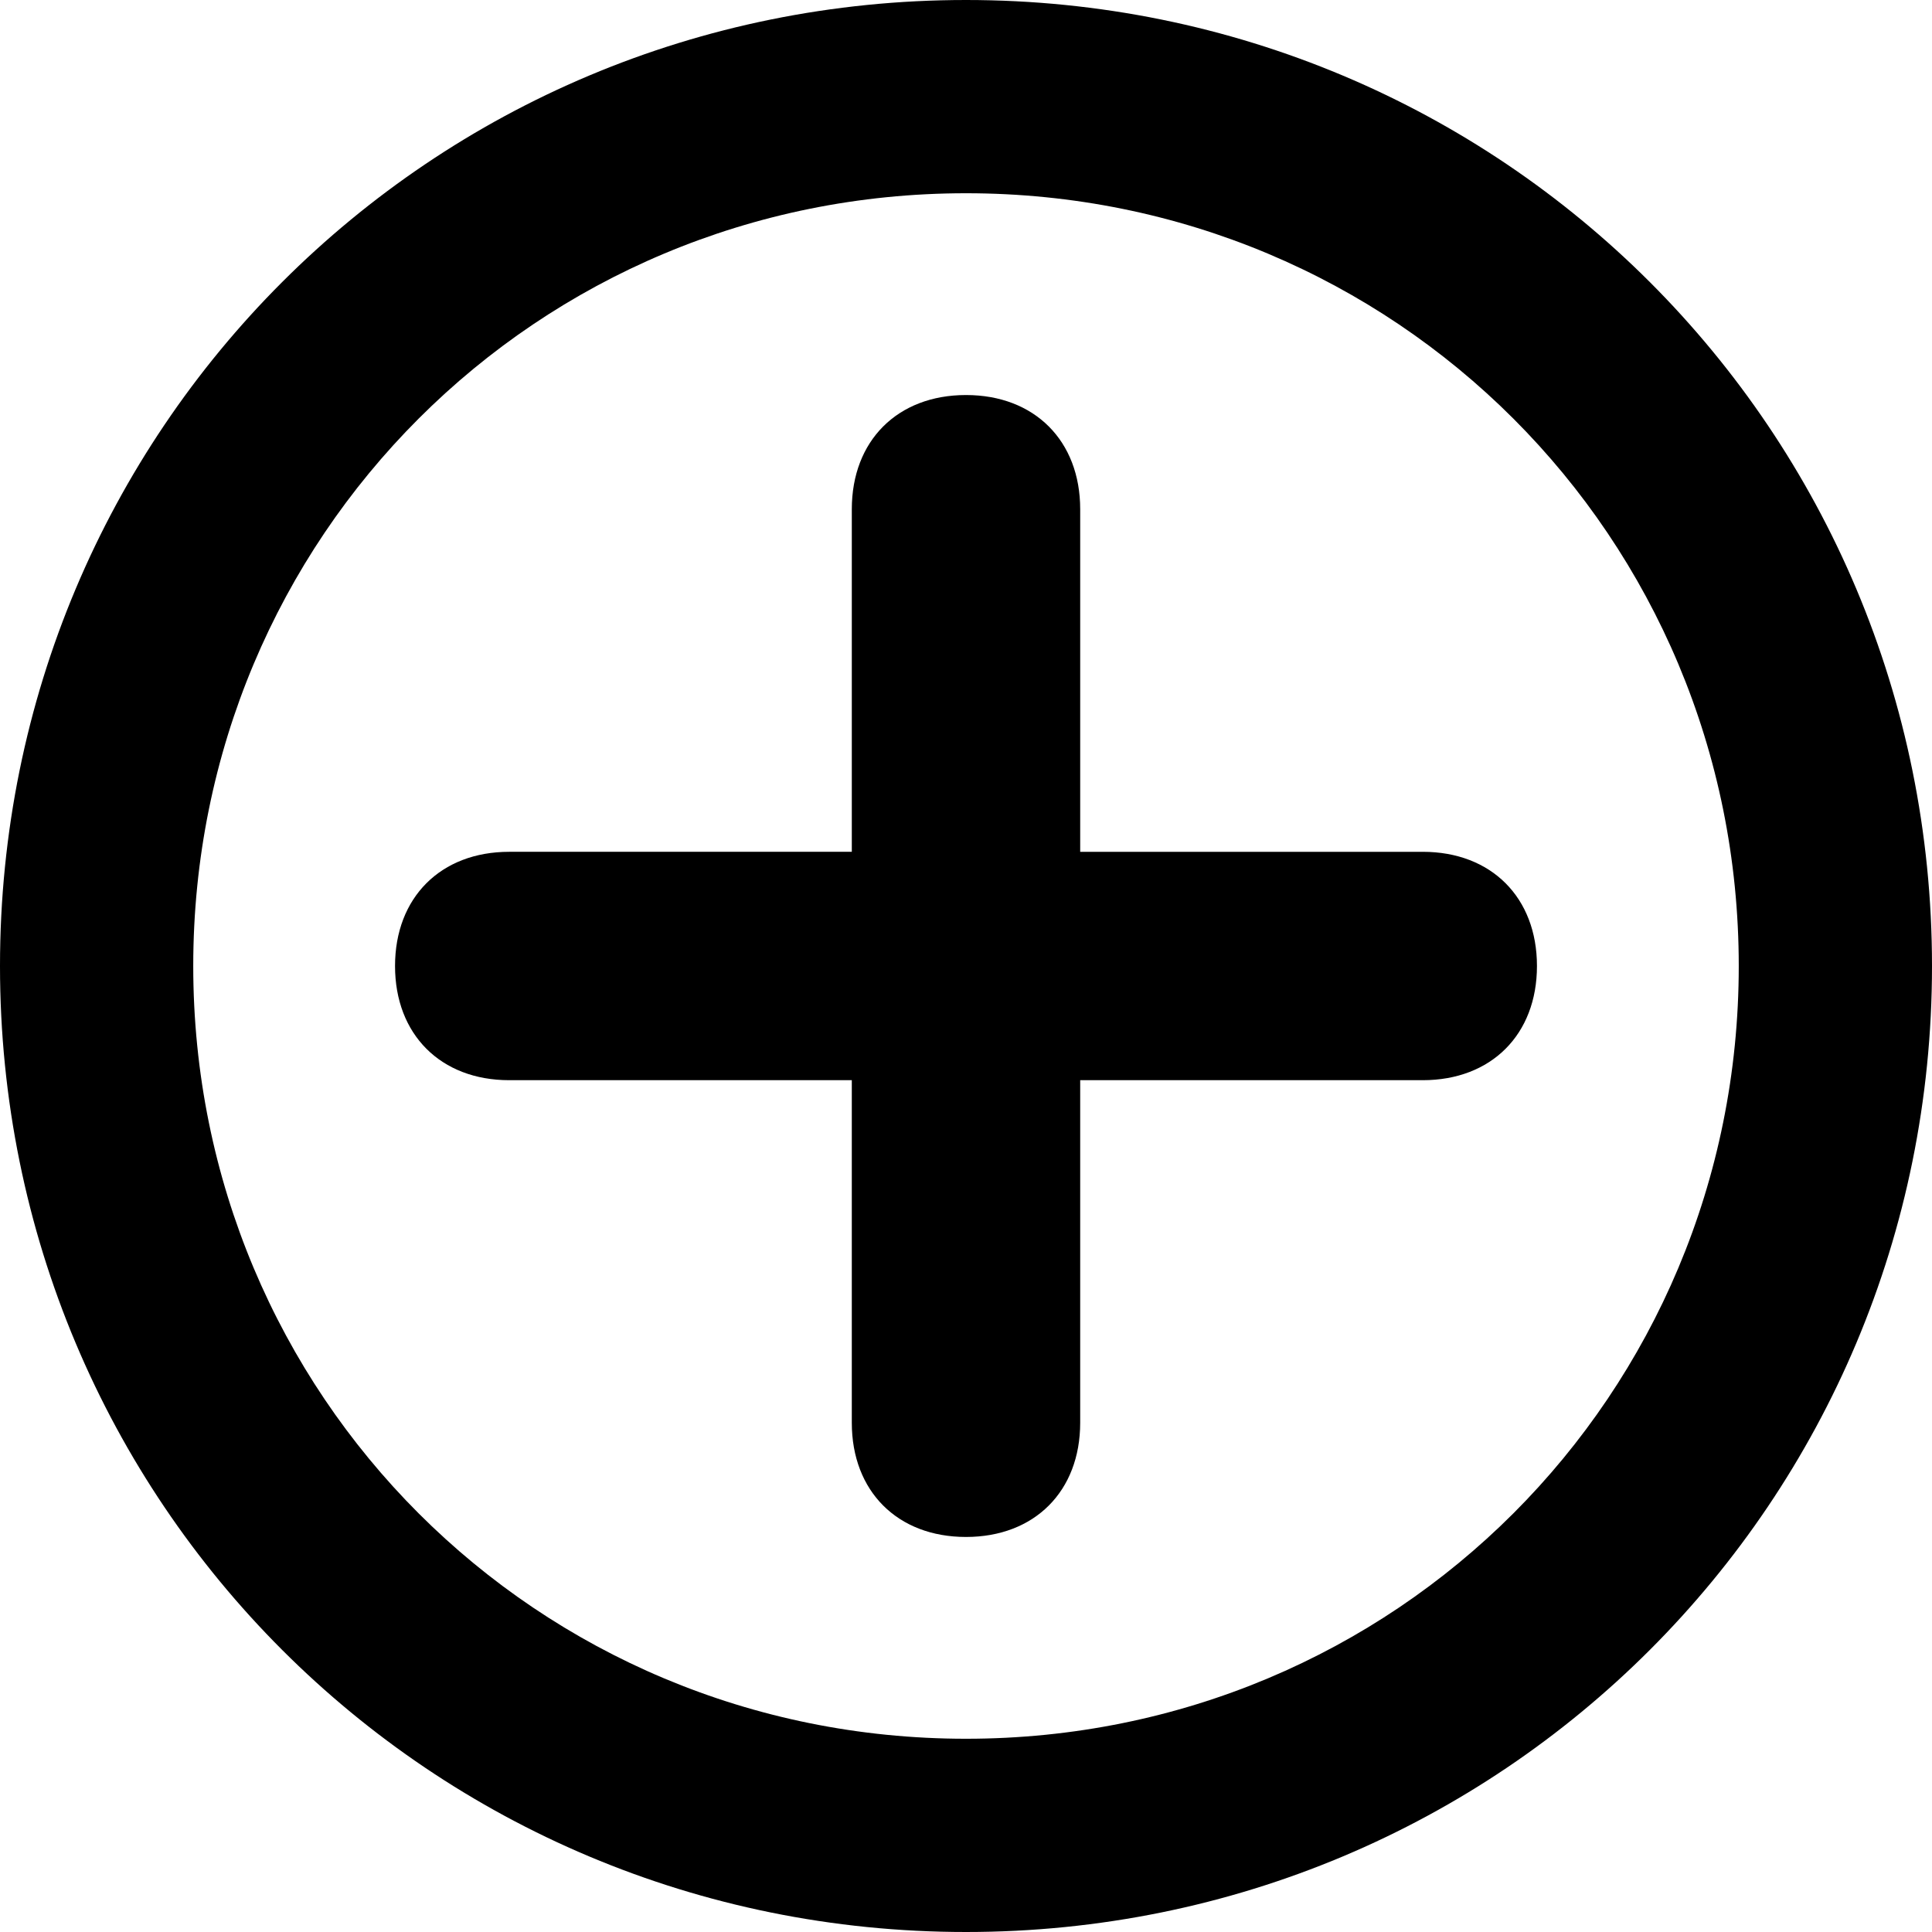 <?xml version="1.0" encoding="utf-8"?>
<!-- Generator: Adobe Illustrator 15.0.0, SVG Export Plug-In . SVG Version: 6.00 Build 0)  -->
<!DOCTYPE svg PUBLIC "-//W3C//DTD SVG 1.1//EN" "http://www.w3.org/Graphics/SVG/1.1/DTD/svg11.dtd">
<svg version="1.1" id="Layer_1" xmlns="http://www.w3.org/2000/svg" xmlns:xlink="http://www.w3.org/1999/xlink" x="0px" y="0px"
	 width="768px" height="768px" viewBox="0 0 768 768" enable-background="new 0 0 768 768" xml:space="preserve">
<title></title>
<g id="icomoon-ignore">
</g>
<path d="M384,0C171.054,0,0,171.055,0,384c0,212.944,171.055,384,384,384s384-171.056,384-384C768,171.055,596.945,0,384,0z
	 M384,691.182C213.344,691.182,76.818,554.657,76.818,384S213.344,76.818,384,76.818S691.182,213.344,691.182,384
	S554.657,691.182,384,691.182z"/>
<path d="M565.572,338.606H429.394V202.427c0-27.236-18.158-45.394-45.394-45.394c-27.236,0-45.394,18.158-45.394,45.394v136.178
	H202.427c-27.235,0-45.394,18.159-45.394,45.395c0,27.234,18.159,45.394,45.394,45.394h136.179v136.179
	c0,27.235,18.158,45.394,45.394,45.394c27.235,0,45.394-18.158,45.394-45.394V429.394h136.179c27.236,0,45.394-18.159,45.394-45.394
	C610.966,356.764,592.809,338.606,565.572,338.606z"/>
</svg>
